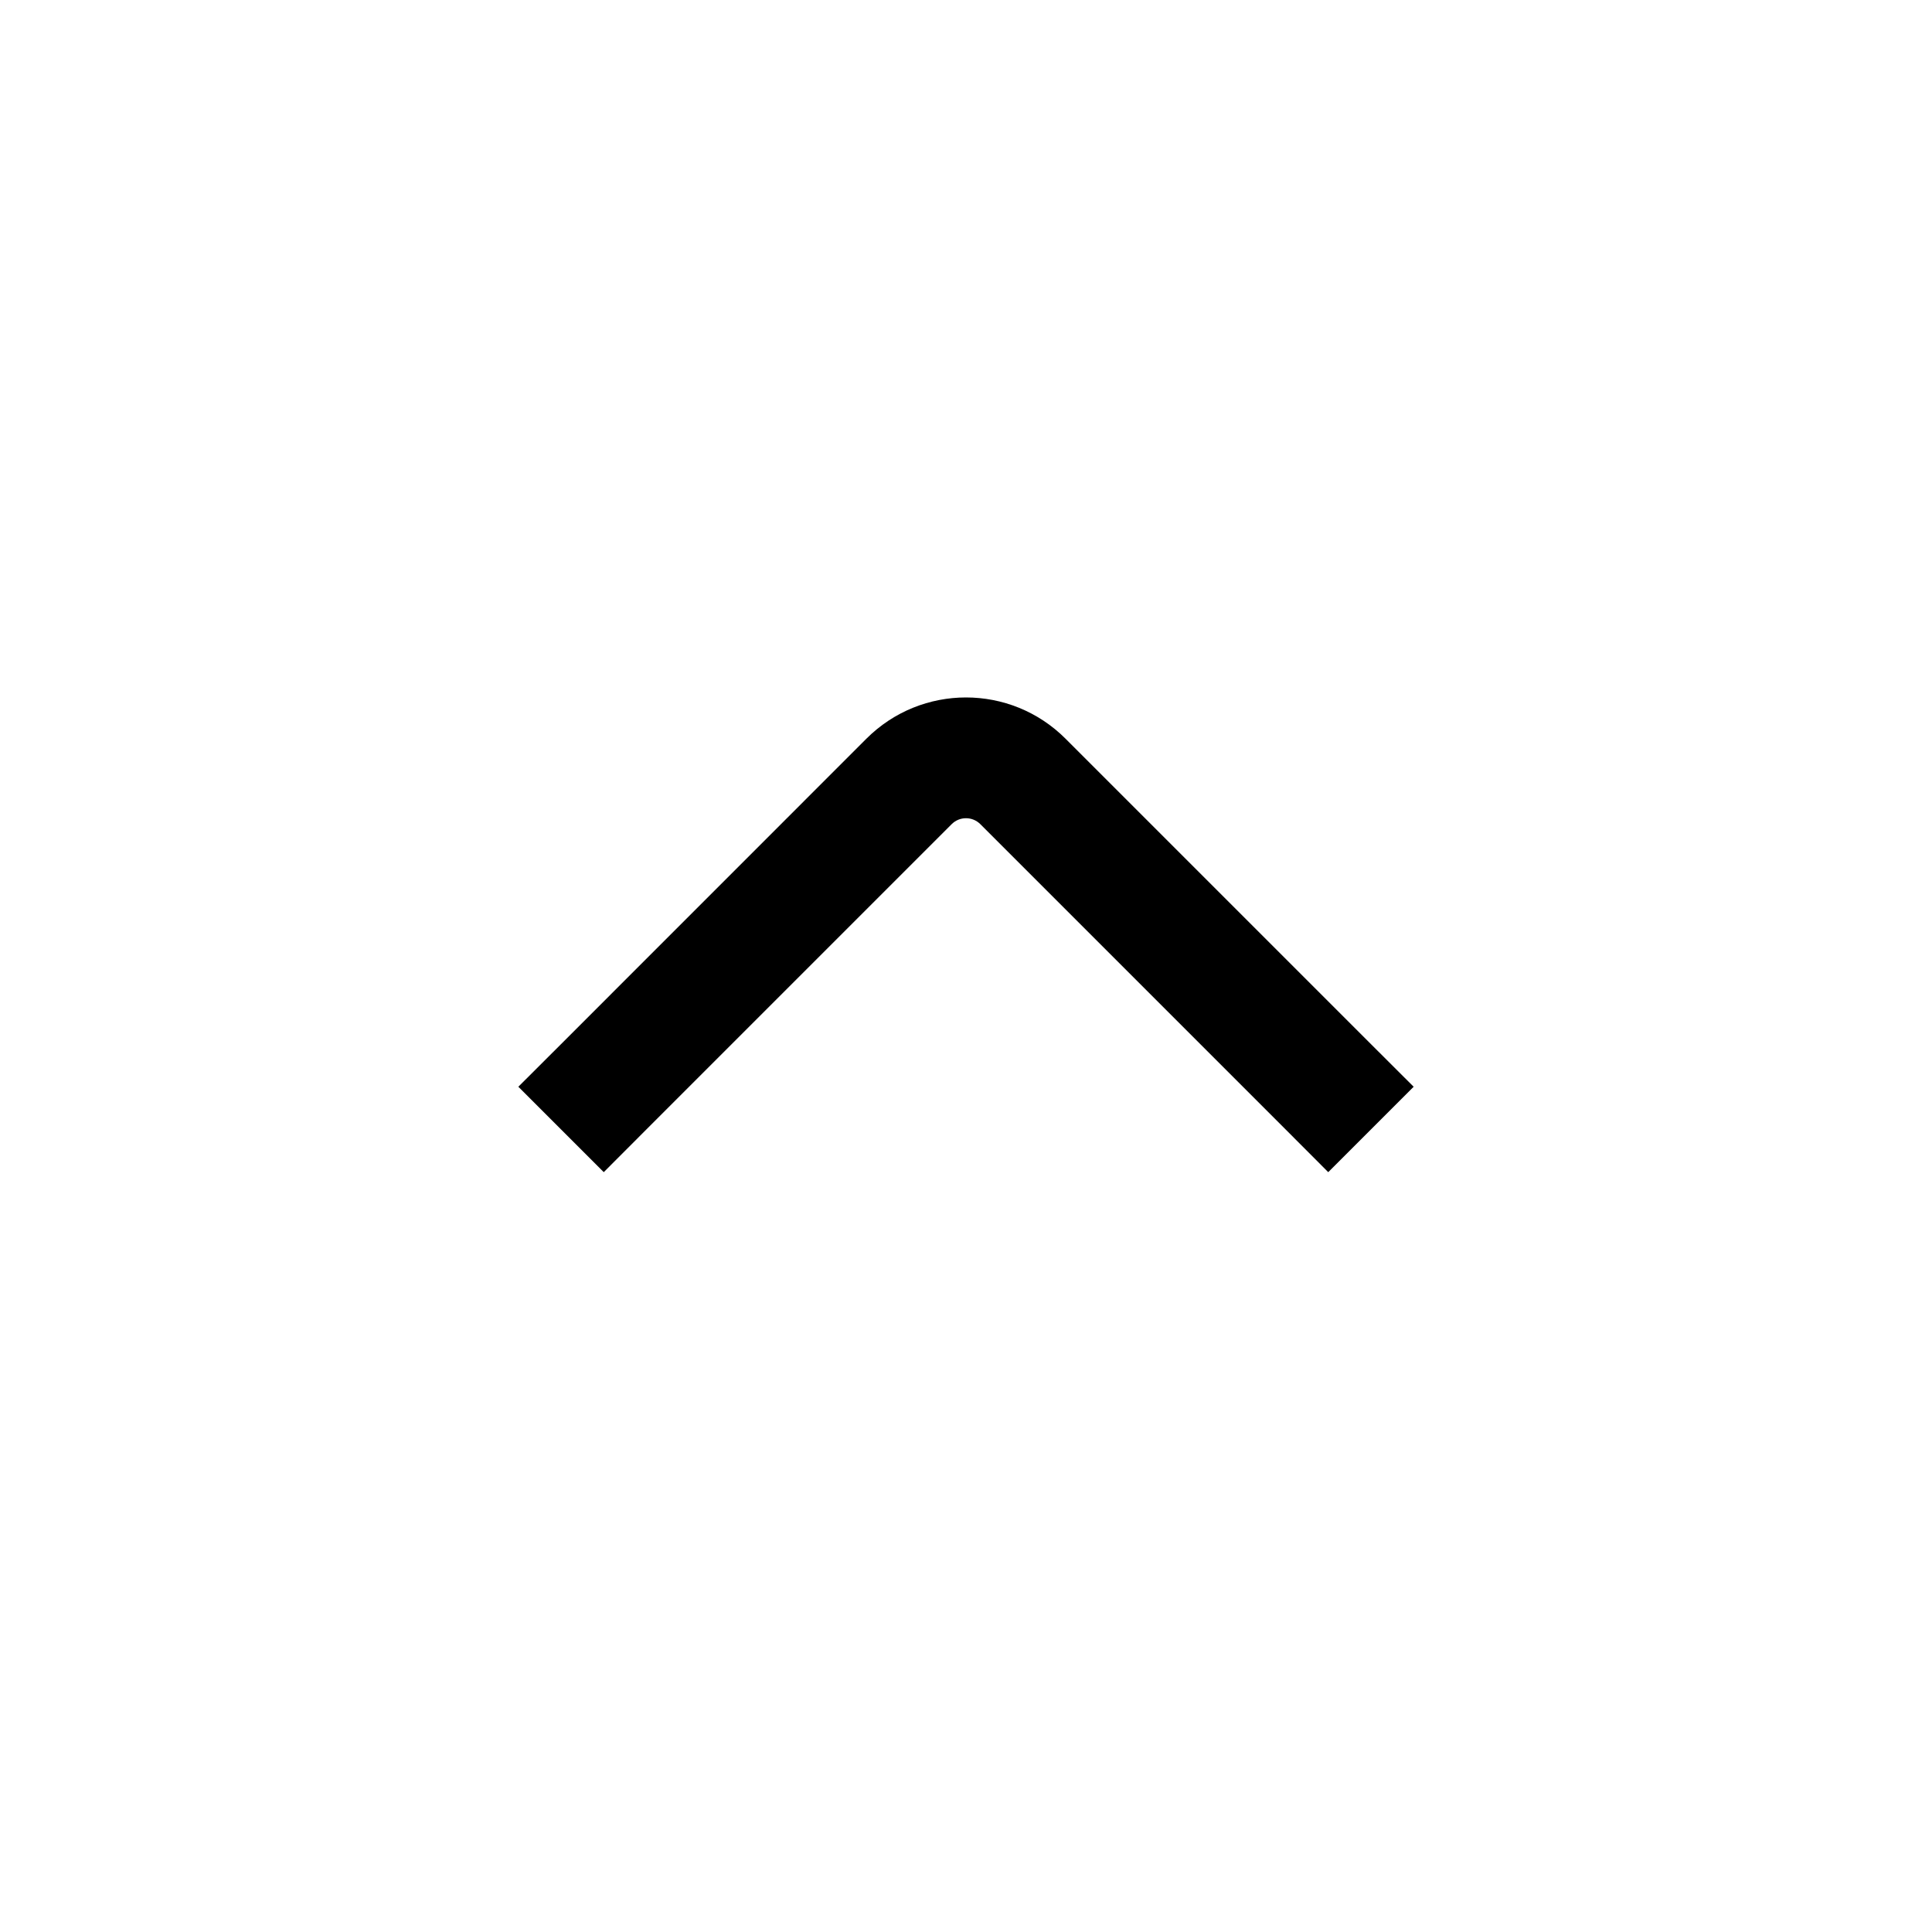 <svg width="24" height="24" viewBox="0 0 24 24" fill="none" xmlns="http://www.w3.org/2000/svg">
<path fill-rule="evenodd" clip-rule="evenodd" d="M16.5 14.561L15.97 14.03L12.177 10.237C12.079 10.14 11.921 10.14 11.823 10.237L8.03 14.03L7.5 14.561L6.439 13.5L6.97 12.97L10.762 9.177C11.446 8.493 12.554 8.493 13.237 9.177L17.03 12.97L17.561 13.5L16.5 14.561Z" fill="currentColor"/>
</svg>
